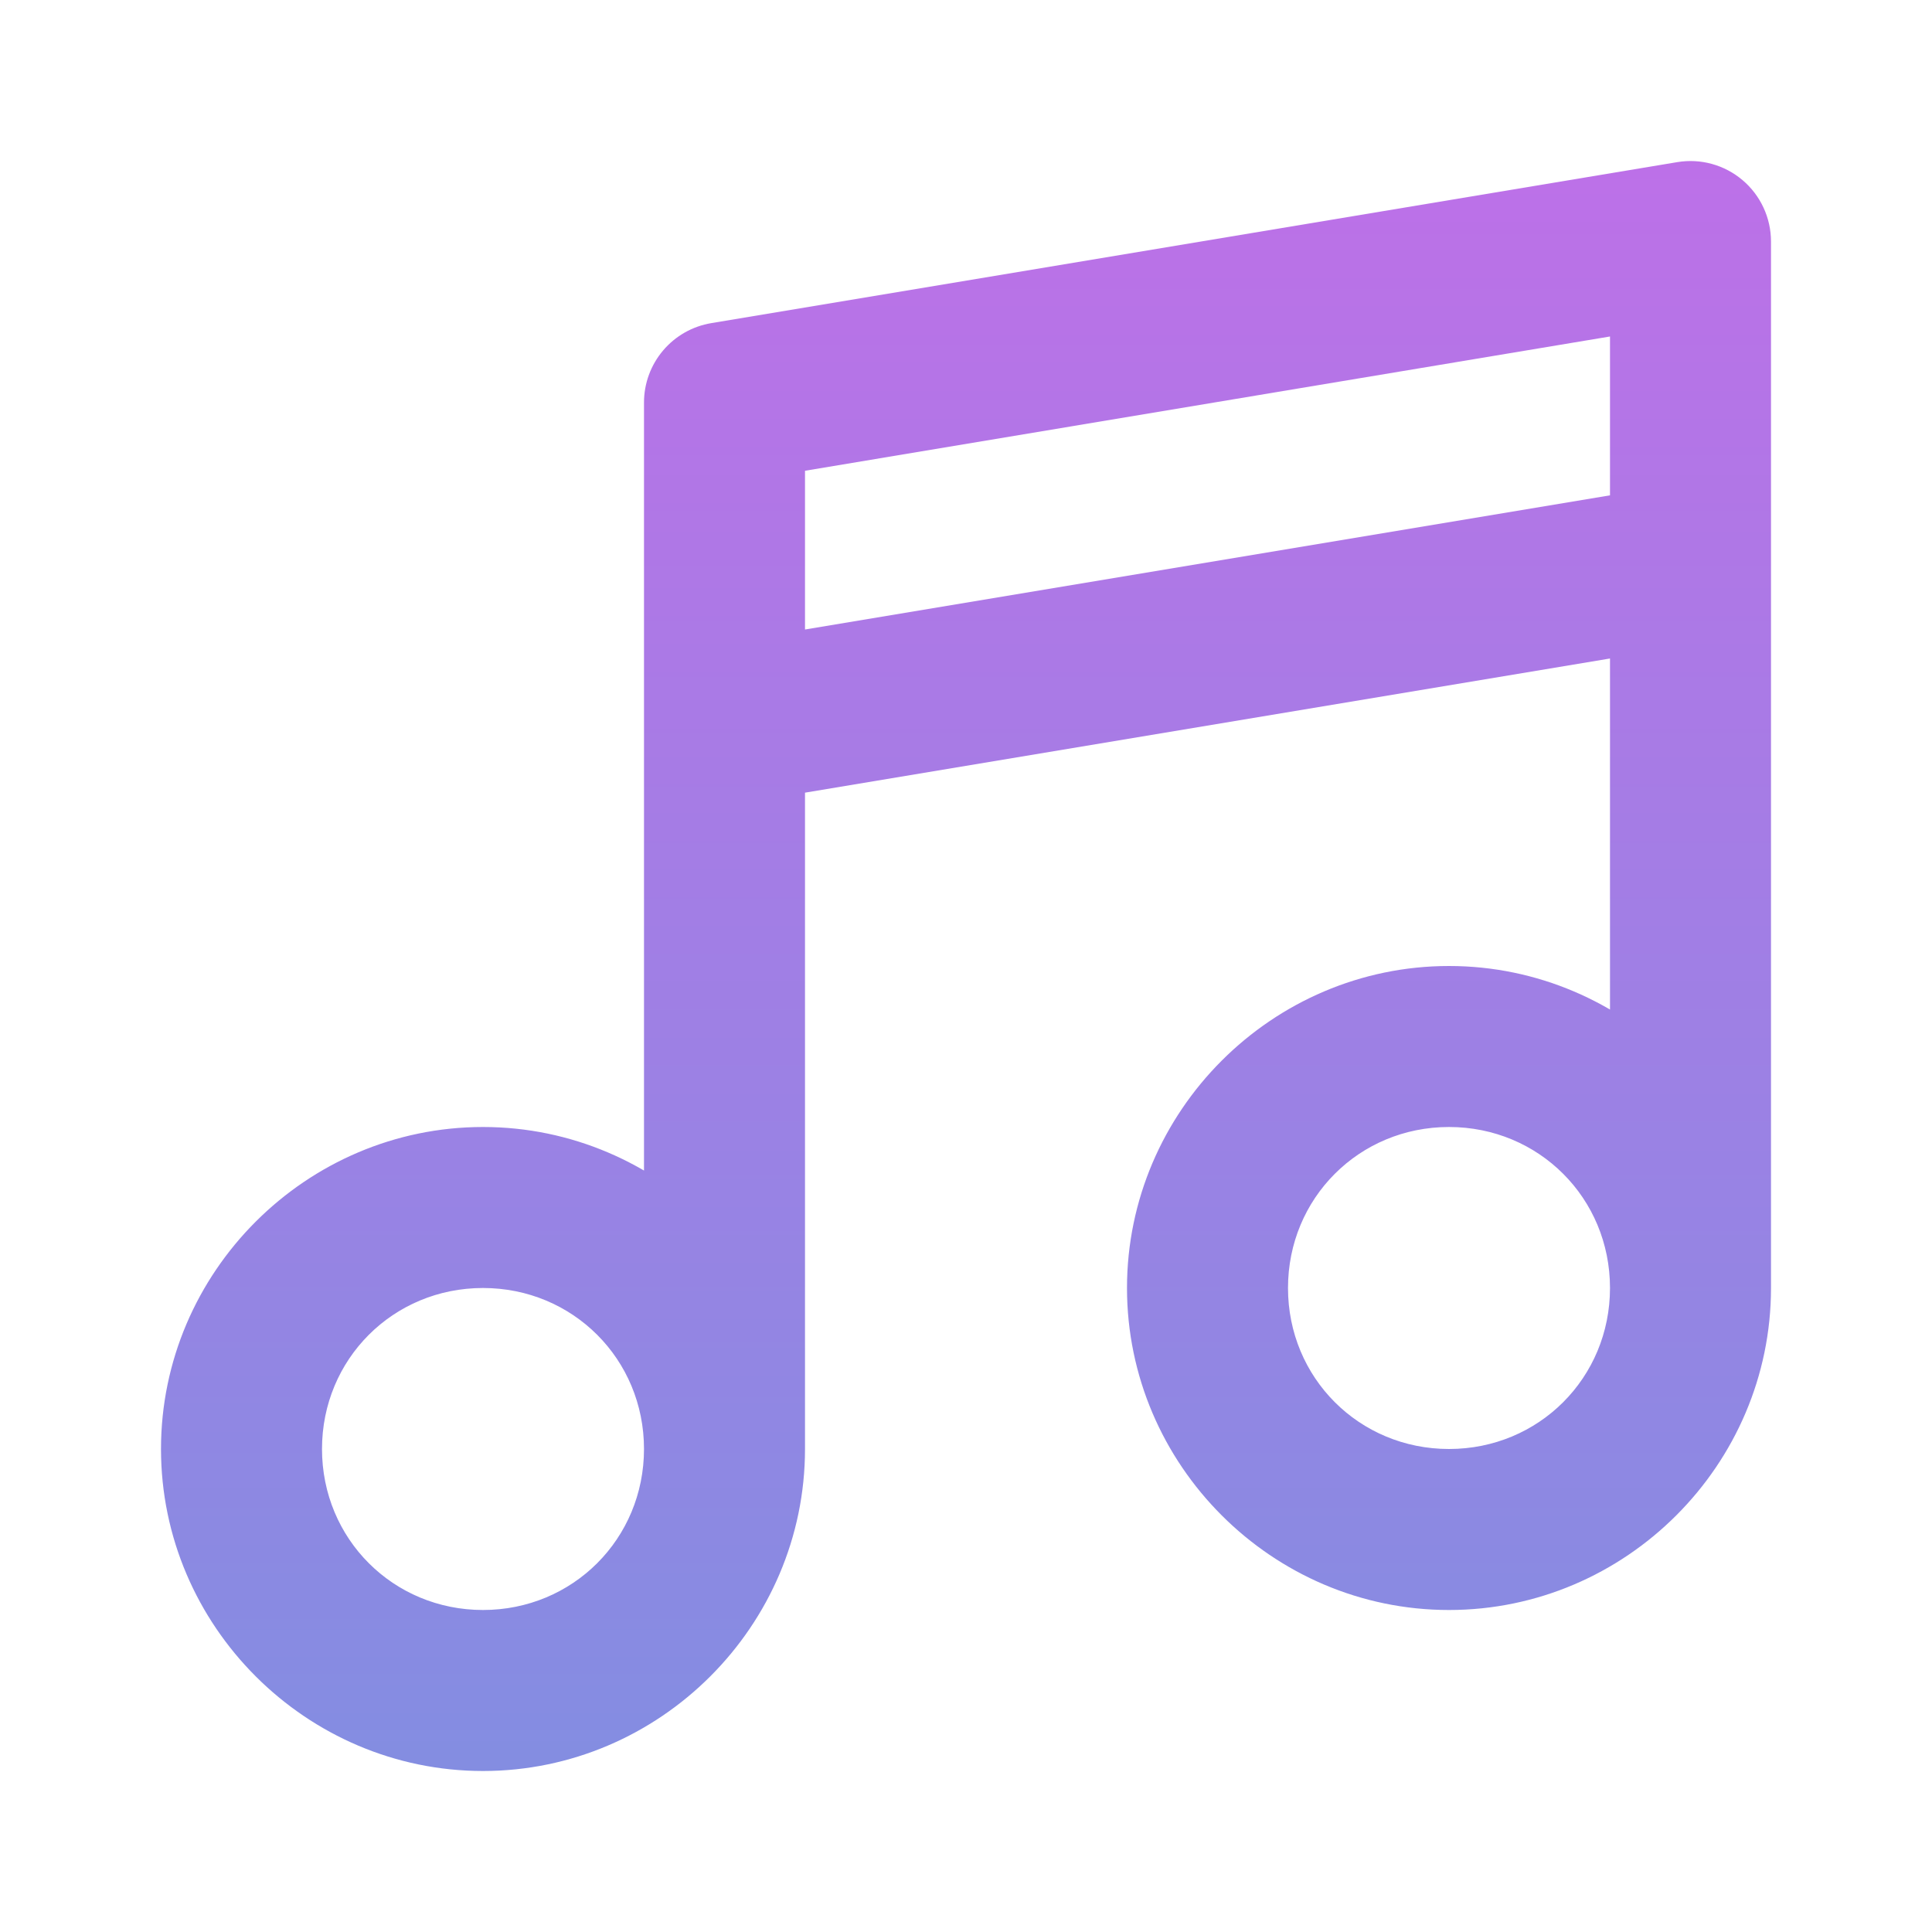 <?xml version="1.0" encoding="UTF-8" standalone="no"?>
<svg
   width="24"
   height="24"
   viewBox="0 0 24 24"
   fill="none"
   stroke="currentColor"
   stroke-width="2"
   stroke-linecap="round"
   stroke-linejoin="round"
   class="lucide lucide-music4-icon lucide-music-4"
   version="1.1"
   id="svg10"
   sodipodi:docname="react.svg"
   inkscape:version="1.1.2 (0a00cf5339, 2022-02-04)"
   xmlns:inkscape="http://www.inkscape.org/namespaces/inkscape"
   xmlns:sodipodi="http://sodipodi.sourceforge.net/DTD/sodipodi-0.dtd"
   xmlns:xlink="http://www.w3.org/1999/xlink"
   xmlns="http://www.w3.org/2000/svg"
   xmlns:svg="http://www.w3.org/2000/svg">
  <defs
     id="defs14">
    <linearGradient
       inkscape:collect="always"
       id="linearGradient3636">
      <stop
         style="stop-color:#bf6fe8;stop-opacity:1"
         offset="0"
         id="stop3632" />
      <stop
         style="stop-color:#808fe1;stop-opacity:1"
         offset="1"
         id="stop3634" />
    </linearGradient>
    <linearGradient
       inkscape:collect="always"
       xlink:href="#linearGradient3636"
       id="linearGradient3638"
       x1="0.723"
       y1="12.921"
       x2="23.684"
       y2="12.921"
       gradientUnits="userSpaceOnUse"
       gradientTransform="matrix(0.959,0,0,1,0.492,-25.045)" />
    <clipPath
       clipPathUnits="userSpaceOnUse"
       id="clipPath4365">
      <g
         id="g4375"
         style="stroke:none"
         transform="rotate(-90)">
        <path
           style="color:#000000;fill:#000000;stroke:none;-inkscape-stroke:none"
           d="m 20.836,2.014 -12,2 A 1,1 0 0 0 8,5 v 13 a 1,1 0 0 0 1,1 1,1 0 0 0 1,-1 V 5.848 L 20,4.18 V 16 a 1,1 0 0 0 1,1 1,1 0 0 0 1,-1 V 3 A 1,1 0 0 0 20.836,2.014 Z"
           id="path4367" />
        <path
           style="color:#000000;fill:#000000;stroke:none;-inkscape-stroke:none"
           d="m 20.836,6.014 -12,2 A 1,1 0 0 0 8.014,9.164 1,1 0 0 0 9.164,9.986 l 12,-2 A 1,1 0 0 0 21.986,6.836 1,1 0 0 0 20.836,6.014 Z"
           id="path4369" />
        <path
           style="color:#000000;fill:#000000;stroke:none;-inkscape-stroke:none"
           d="m 6,14 c -2.197,0 -4,1.803 -4,4 0,2.197 1.803,4 4,4 2.197,0 4,-1.803 4,-4 0,-2.197 -1.803,-4 -4,-4 z m 0,2 c 1.116,0 2,0.884 2,2 0,1.116 -0.884,2 -2,2 -1.116,0 -2,-0.884 -2,-2 0,-1.116 0.884,-2 2,-2 z"
           id="path4371" />
        <path
           style="color:#000000;fill:#000000;stroke:none;-inkscape-stroke:none"
           d="m 18,12 c -2.197,0 -4,1.803 -4,4 0,2.197 1.803,4 4,4 2.197,0 4,-1.803 4,-4 0,-2.197 -1.803,-4 -4,-4 z m 0,2 c 1.116,0 2,0.884 2,2 0,1.116 -0.884,2 -2,2 -1.116,0 -2,-0.884 -2,-2 0,-1.116 0.884,-2 2,-2 z"
           id="path4373" />
      </g>
    </clipPath>
  </defs>
  <sodipodi:namedview
     id="namedview12"
     pagecolor="#ffffff"
     bordercolor="#666666"
     borderopacity="1.0"
     inkscape:pageshadow="2"
     inkscape:pageopacity="0.0"
     inkscape:pagecheckerboard="0"
     showgrid="false"
     inkscape:zoom="33.208333"
     inkscape:cx="12"
     inkscape:cy="13.159348"
     inkscape:window-width="1920"
     inkscape:window-height="1043"
     inkscape:window-x="3000"
     inkscape:window-y="344"
     inkscape:window-maximized="1"
     inkscape:current-layer="svg10" />
  <rect
     style="mix-blend-mode:overlay;fill:url(#linearGradient3638);fill-opacity:1;fill-rule:nonzero;stroke:none;stroke-width:3.722;stroke-linecap:round;stroke-linejoin:round;stroke-miterlimit:10;stroke-dasharray:none"
     id="rect853"
     width="22.021"
     height="21.765"
     x="1.185"
     y="-23.006"
     rx="3.753"
     transform="rotate(90)"
     clip-path="url(#clipPath4365)" />
</svg>
